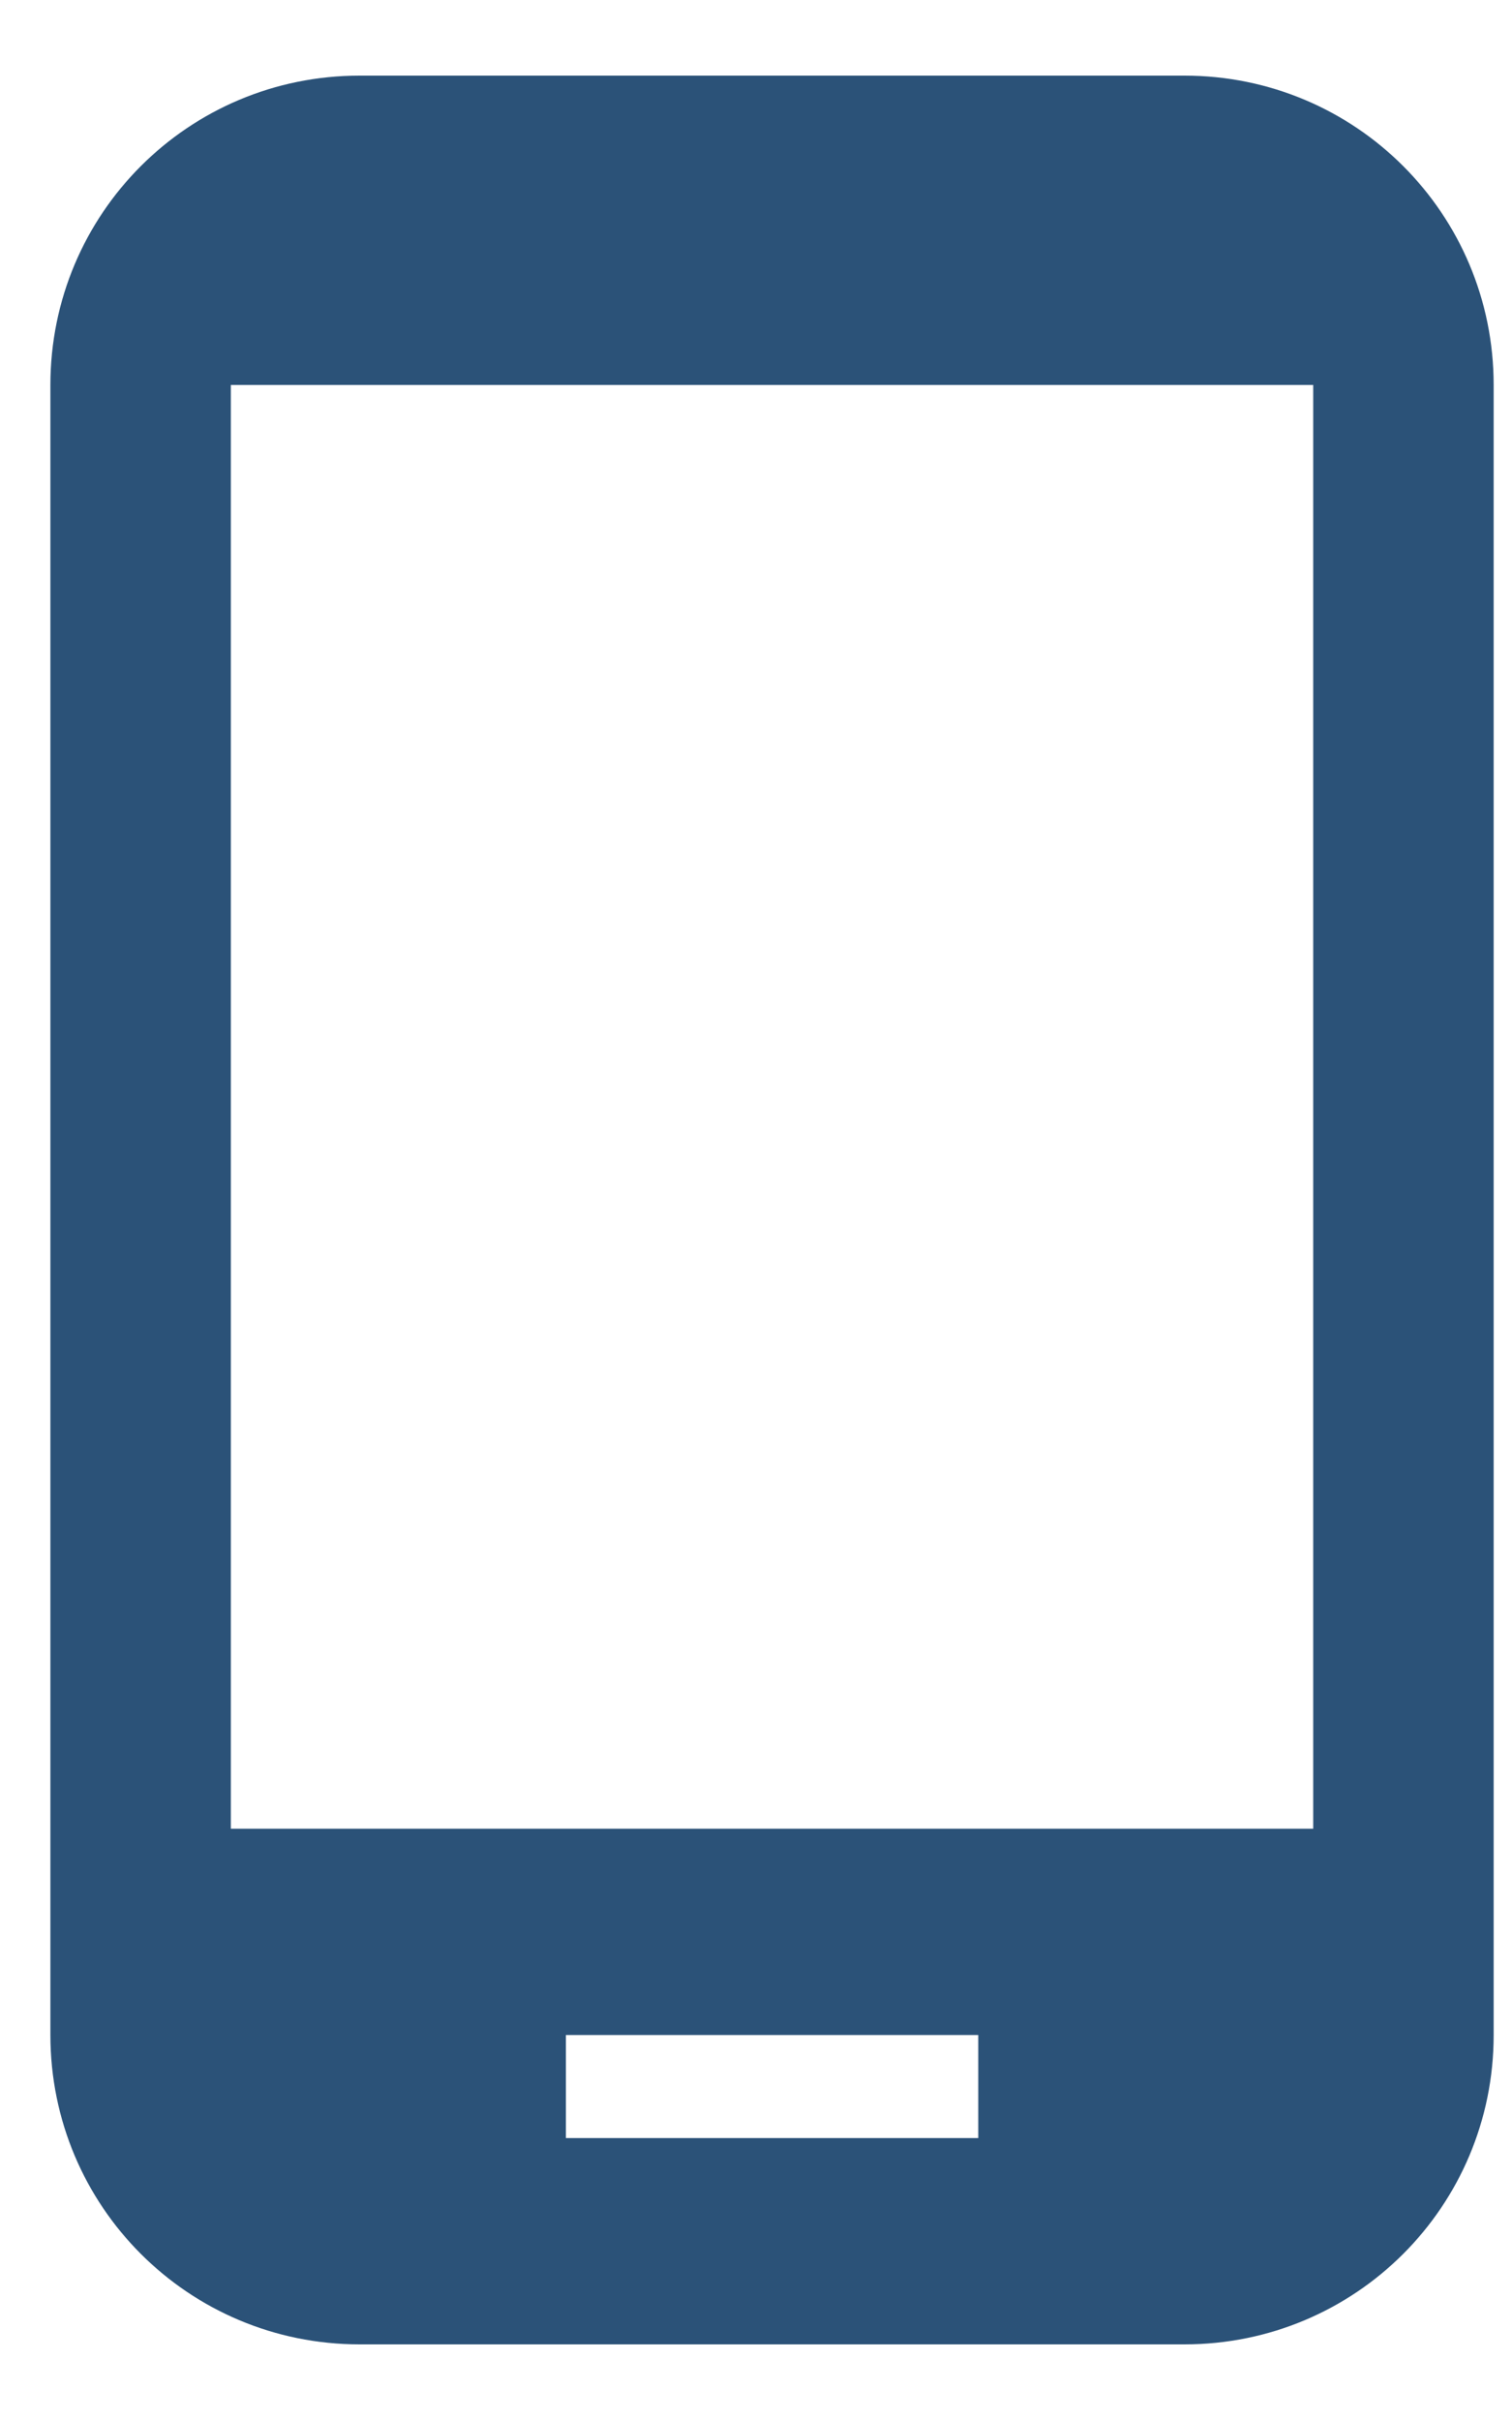 <svg width="15" height="24" viewBox="0 0 15 24" fill="none" xmlns="http://www.w3.org/2000/svg">
<path d="M11.75 0.75H3.568C1.87 0.75 0.5 2.12 0.5 3.818V20.182C0.5 21.88 1.87 23.25 3.568 23.25H11.75C13.448 23.25 14.818 21.88 14.818 20.182V3.818C14.818 2.12 13.448 0.75 11.75 0.75ZM9.705 21.204H5.614V20.182H9.705V21.204ZM13.028 18.136H2.29V3.818H13.028V18.136Z" fill="#2B5278"/>
</svg>
